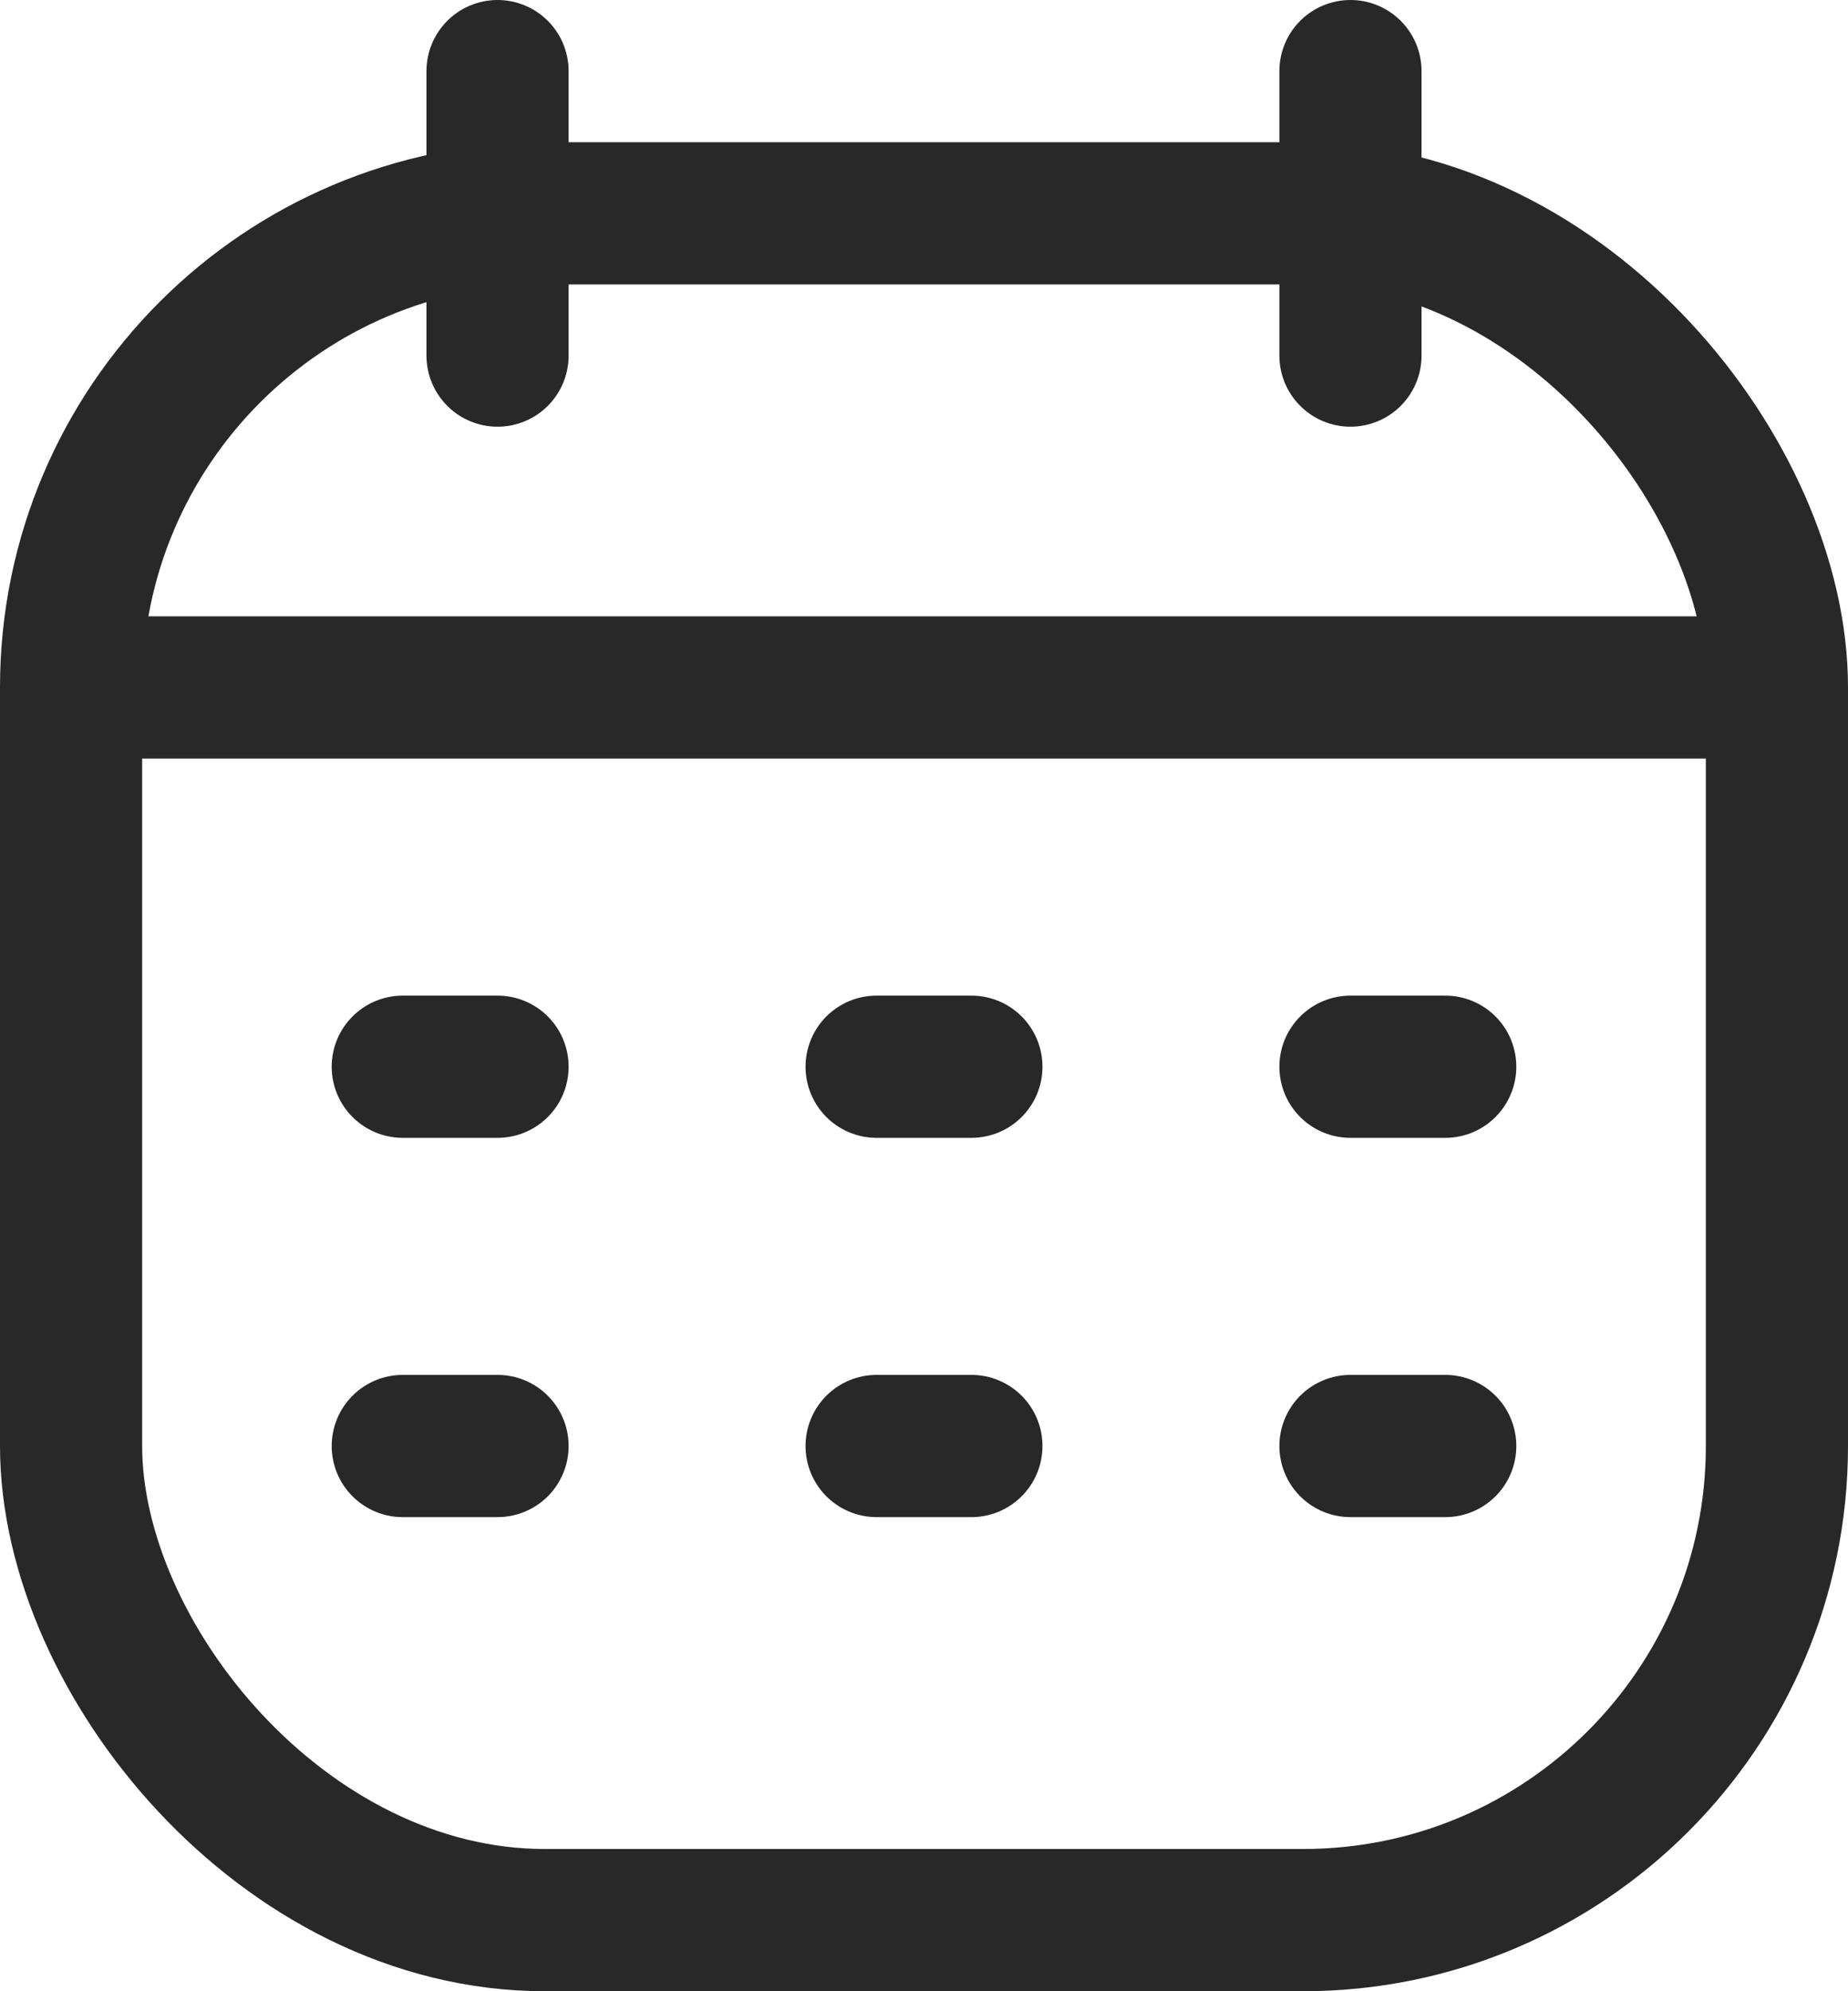 <svg id="Layer_1" data-name="Layer 1" xmlns="http://www.w3.org/2000/svg" viewBox="0 0 19.5 21"><defs><style>.cls-1,.cls-2,.cls-3{fill:none;stroke:#282828;stroke-width:1.5px;}.cls-2,.cls-3{stroke-linejoin:round;}.cls-3{stroke-linecap:round;}</style></defs><title>Events</title><rect class="cls-1" x="0.75" y="2.25" width="18" height="18" rx="5"/><path class="cls-2" d="M3,8.5H21" transform="translate(-2.25 -1.25)"/><path class="cls-3" d="M16.5,2V5" transform="translate(-2.25 -1.25)"/><path class="cls-3" d="M7.5,2V5" transform="translate(-2.25 -1.25)"/><path class="cls-3" d="M6.5,12.5h1" transform="translate(-2.25 -1.25)"/><path class="cls-3" d="M11.5,12.5h1" transform="translate(-2.25 -1.25)"/><path class="cls-3" d="M16.5,12.5h1" transform="translate(-2.25 -1.25)"/><path class="cls-3" d="M6.5,16.5h1" transform="translate(-2.25 -1.25)"/><path class="cls-3" d="M11.5,16.5h1" transform="translate(-2.25 -1.25)"/><path class="cls-3" d="M16.5,16.5h1" transform="translate(-2.25 -1.25)"/></svg>